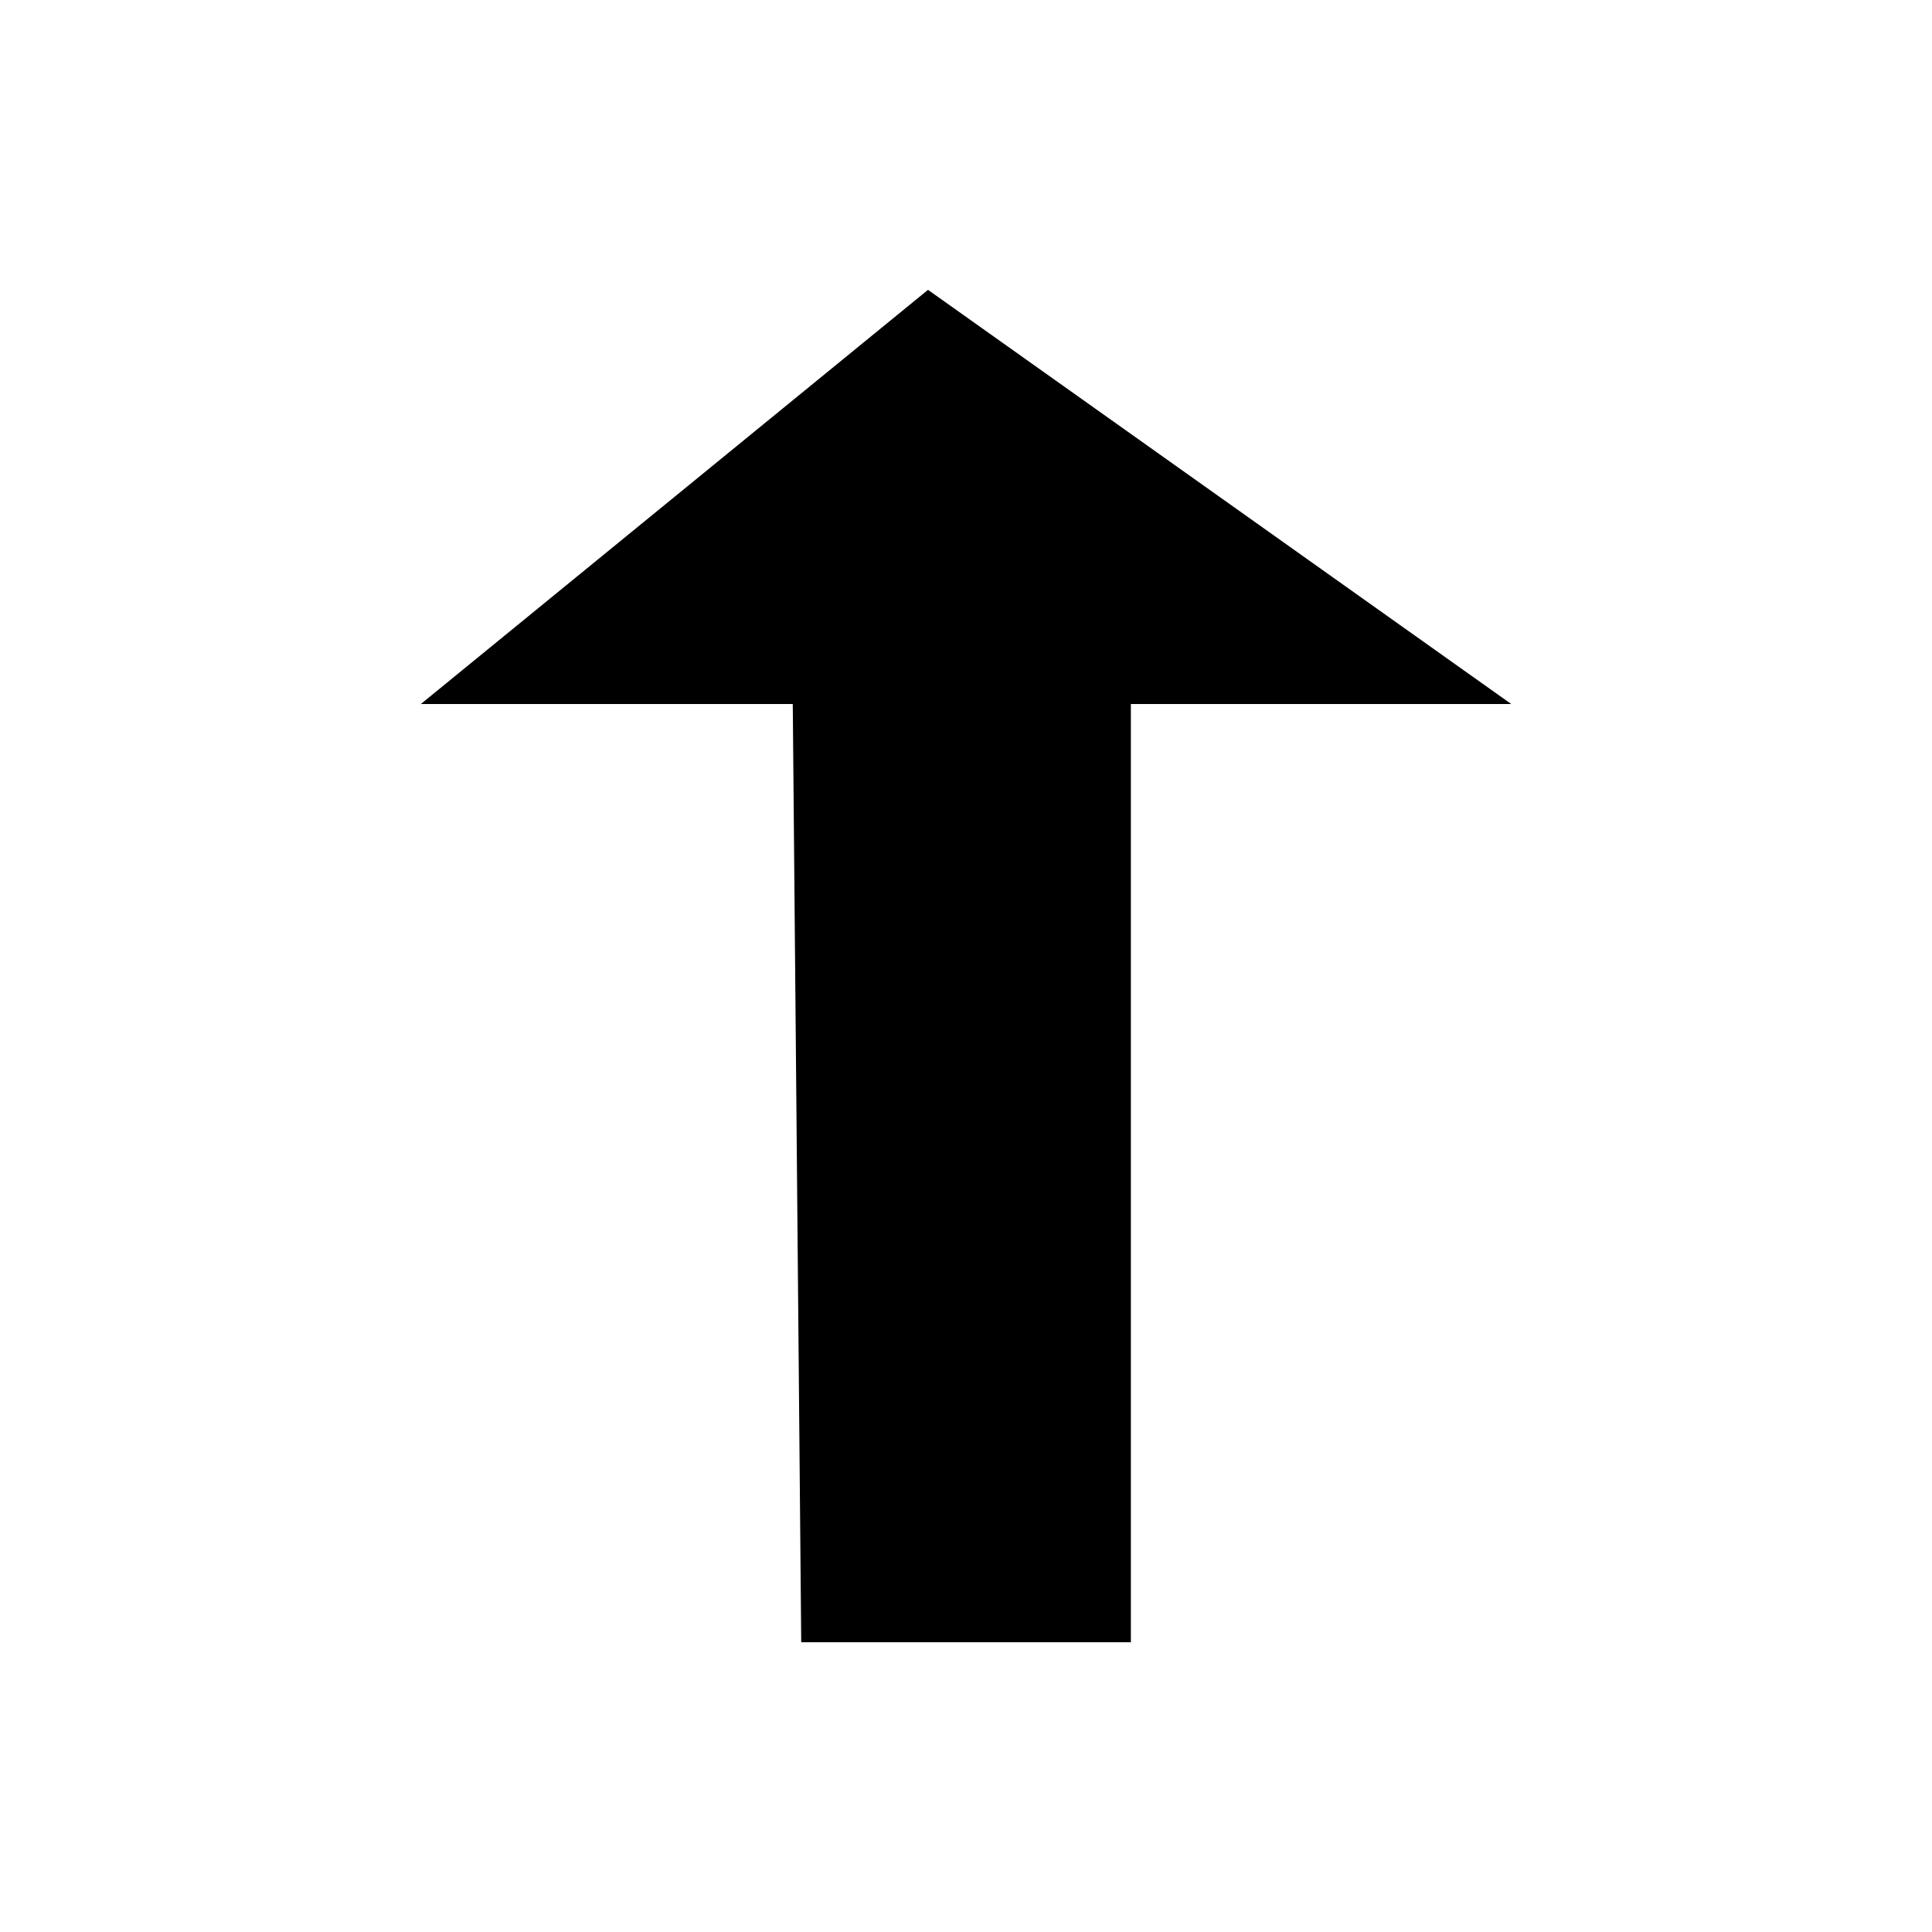 <?xml version="1.0" encoding="UTF-8" standalone="no"?>
<!-- Generator: Adobe Illustrator 24.1.2, SVG Export Plug-In . SVG Version: 6.00 Build 0)  -->

<svg
   version="1.1"
   id="Layer_1"
   x="0px"
   y="0px"
   viewBox="0 0 22.857 22.857"
   xml:space="preserve"
   sodipodi:docname="up.svg"
   width="16"
   height="16"
   inkscape:version="1.2.1 (9c6d41e410, 2022-07-14)"
   xmlns:inkscape="http://www.inkscape.org/namespaces/inkscape"
   xmlns:sodipodi="http://sodipodi.sourceforge.net/DTD/sodipodi-0.dtd"
   xmlns="http://www.w3.org/2000/svg"
   xmlns:svg="http://www.w3.org/2000/svg"><defs
   id="defs181" /><sodipodi:namedview
   id="namedview179"
   pagecolor="#ffffff"
   bordercolor="#000000"
   borderopacity="0.25"
   inkscape:showpageshadow="2"
   inkscape:pageopacity="0.0"
   inkscape:pagecheckerboard="0"
   inkscape:deskcolor="#d1d1d1"
   showgrid="false"
   inkscape:zoom="14.75"
   inkscape:cx="-2.8474576"
   inkscape:cy="8.0338983"
   inkscape:window-width="1920"
   inkscape:window-height="1111"
   inkscape:window-x="1266"
   inkscape:window-y="1341"
   inkscape:window-maximized="1"
   inkscape:current-layer="Layer_1" />
<polyline
   points="9.9,16 9.9,4.9 14.4,4.9 7.5,0 1.5,4.9 5.9,4.9 6,16 "
   id="polyline176"
   transform="translate(3.479,3.429)" />
</svg>
